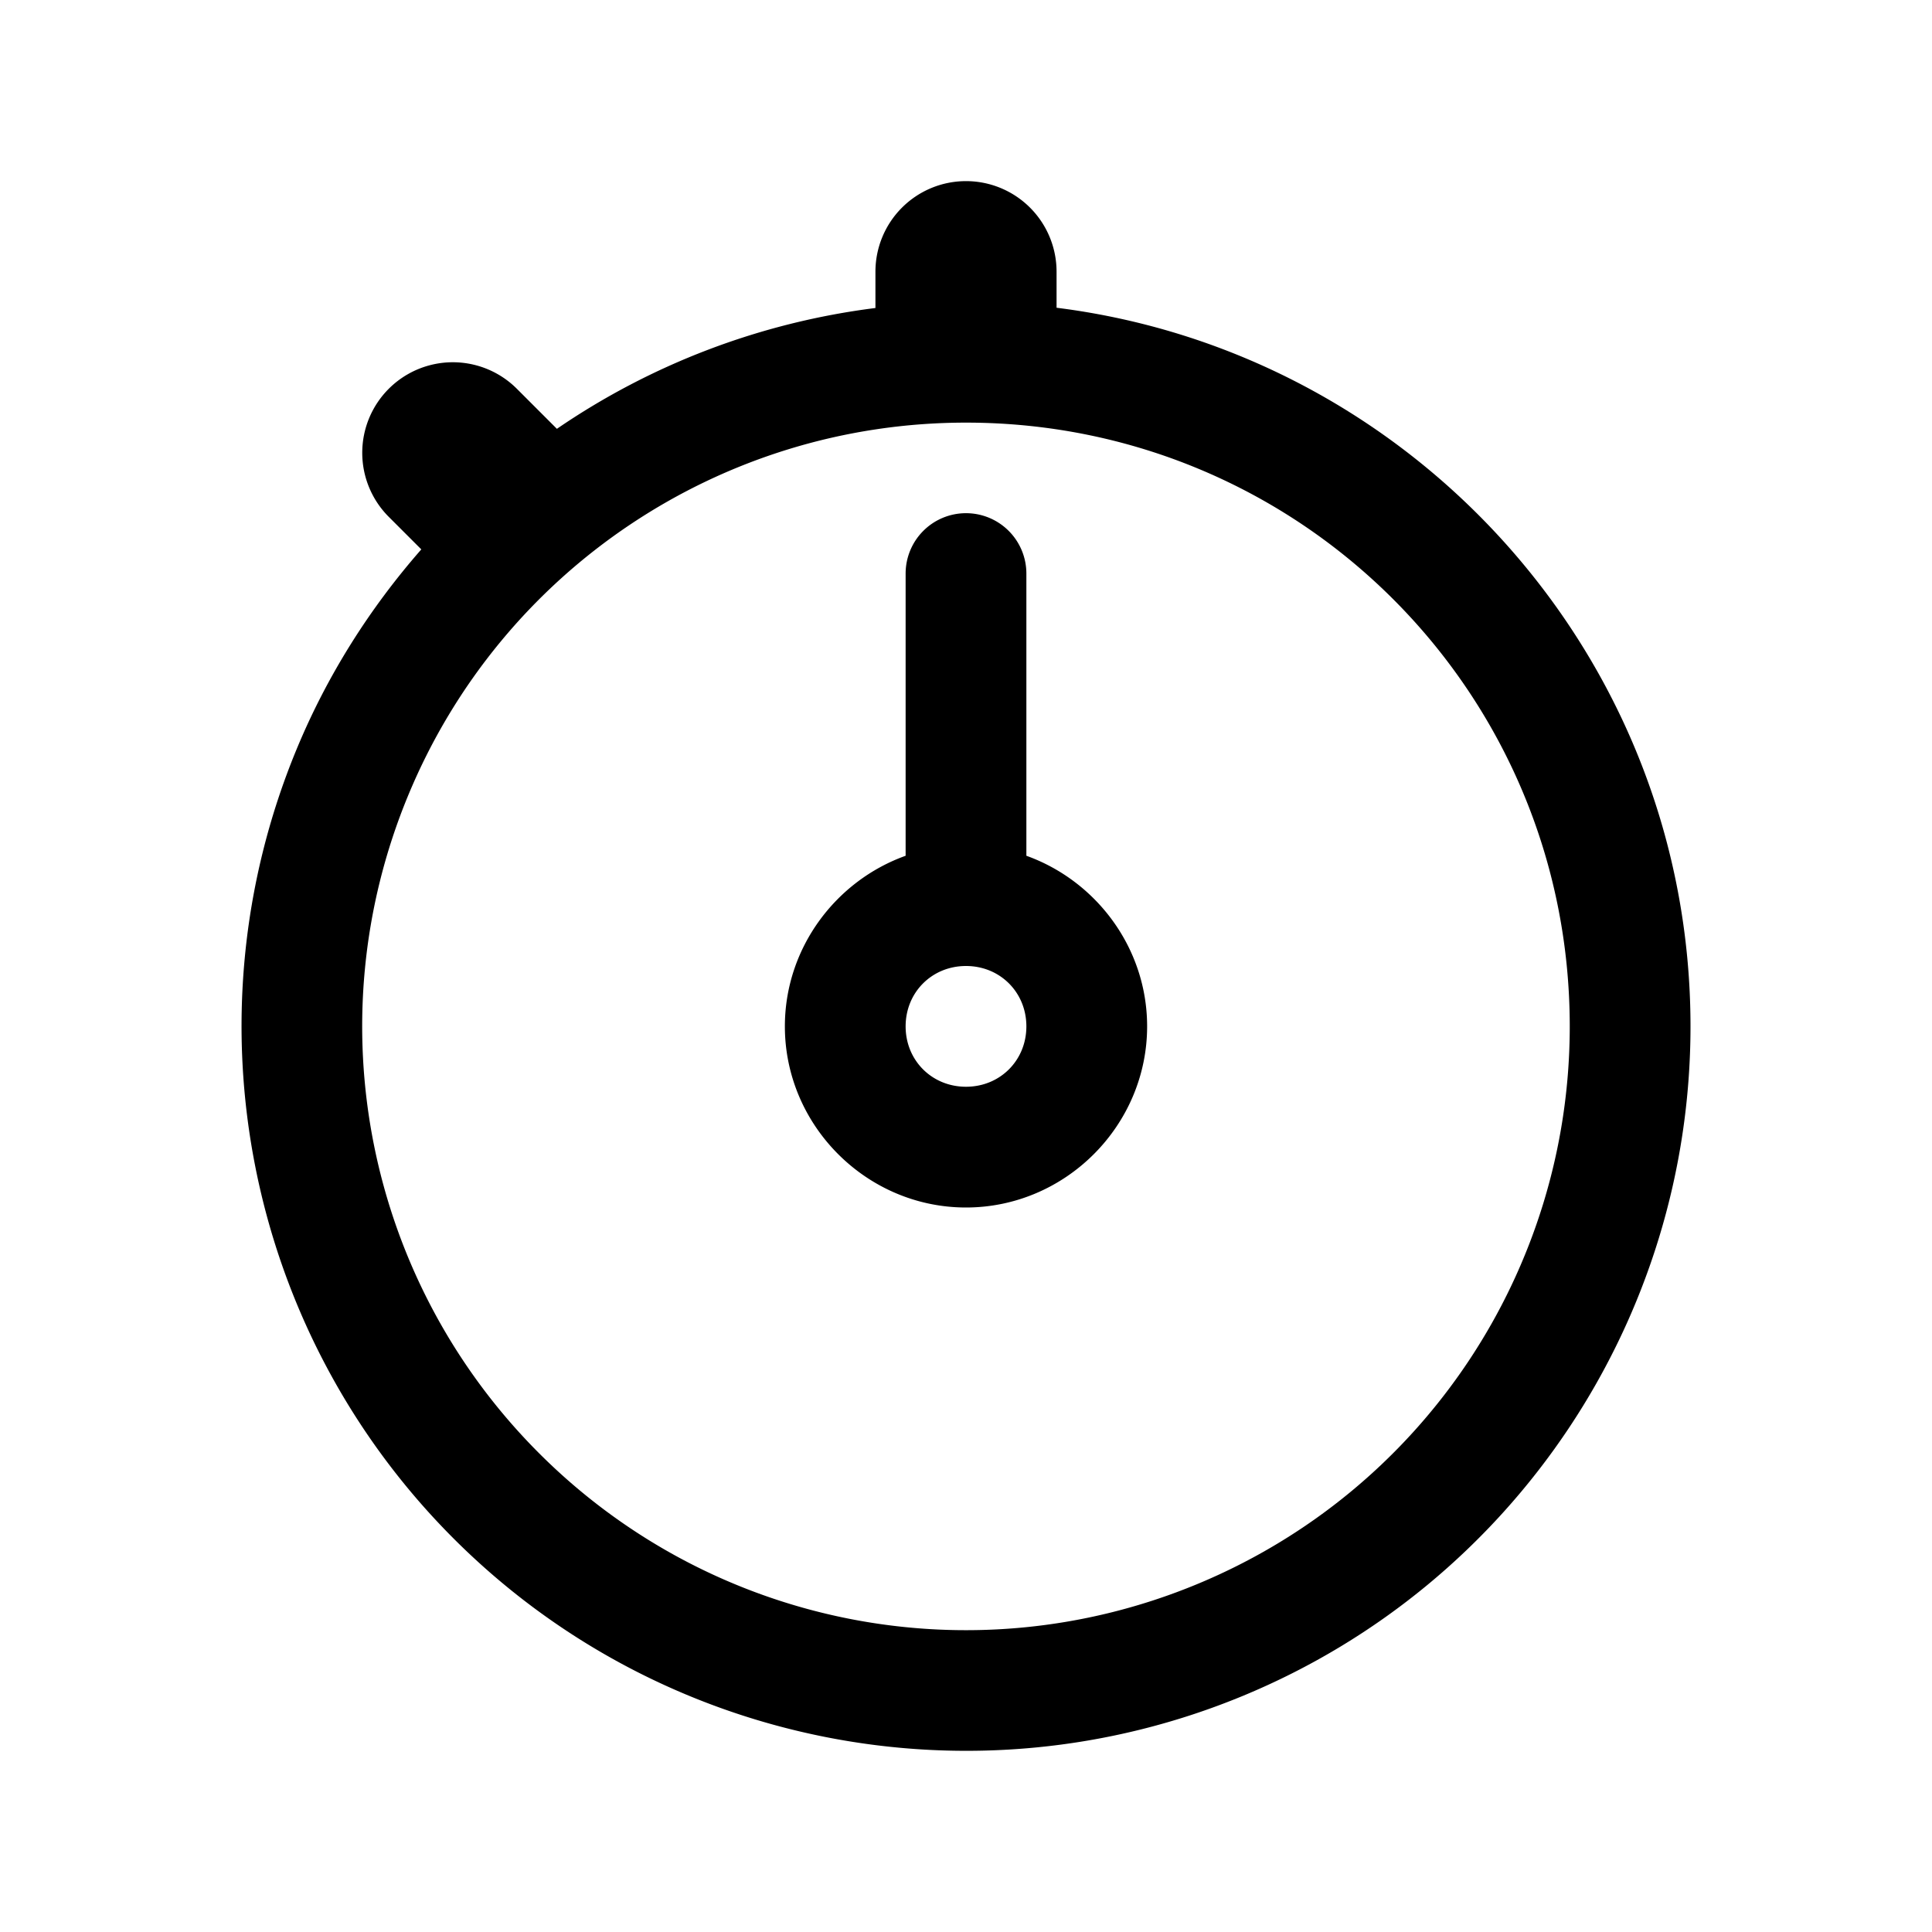 <svg xmlns="http://www.w3.org/2000/svg" width="512" height="512" viewBox="0 0 512 512"><path d="M256 48a24 24 0 0 0-24 24v9.623c-30.672 3.866-59.533 14.985-84.416 32.02l-10.613-10.614a24 24 0 0 0-23.182-6.21 24 24 0 0 0-10.76 6.21 24 24 0 0 0 0 33.942l8.623 8.623c-13.576 15.49-24.874 33.227-33.035 52.93-29.699 71.701-13.253 154.356 41.625 209.234s137.533 71.324 209.235 41.625S448 349.61 448 272c0-97.717-73.44-178.586-168-190.445V72a24 24 0 0 0-24-24zm0 64c88.555 0 160 71.445 160 160 0 64.76-38.94 123.04-98.77 147.82-59.828 24.781-128.569 11.103-174.36-34.69-45.793-45.791-59.471-114.532-34.69-174.36C132.96 150.94 191.24 112 256 112zm0 24a16 16 0 0 0-16 16v74.787c-18.56 6.655-32 24.492-32 45.213 0 26.32 21.68 48 48 48s48-21.68 48-48c0-20.72-13.44-38.558-32-45.213V152a16 16 0 0 0-16-16zm0 120c9.026 0 16 6.974 16 16s-6.974 16-16 16-16-6.974-16-16 6.974-16 16-16z"/></svg>